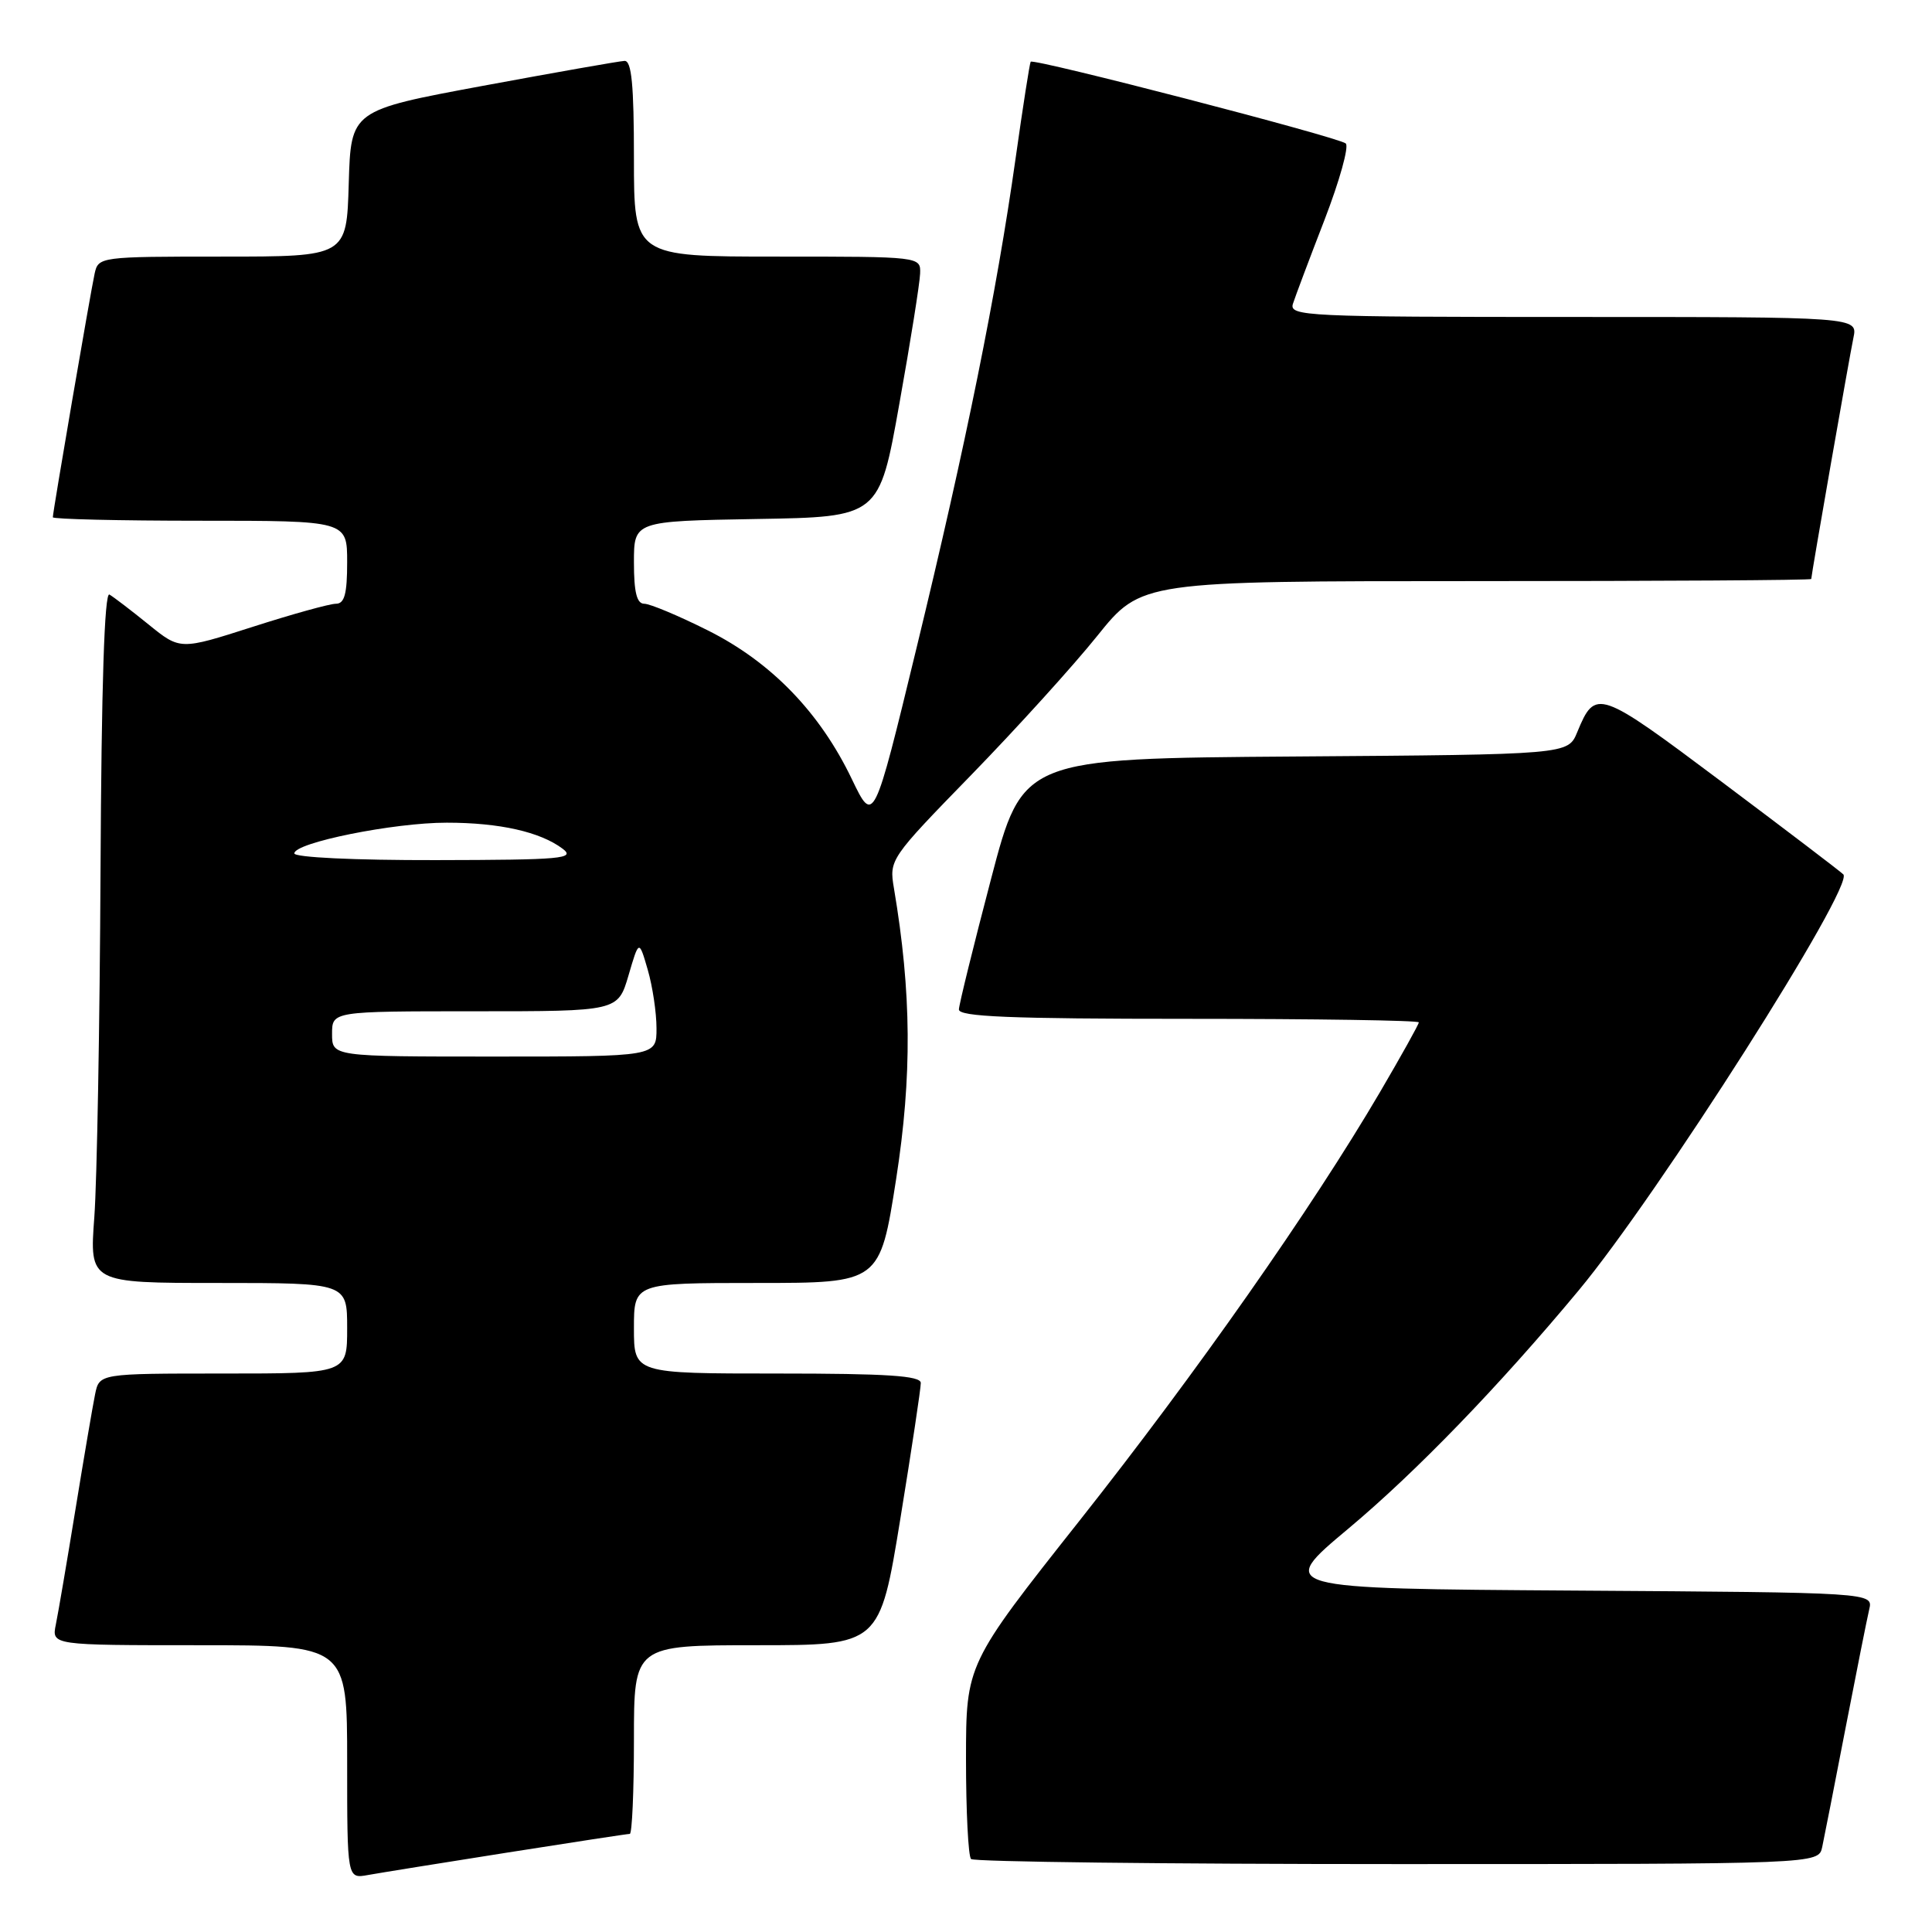 <?xml version="1.0" encoding="UTF-8" standalone="no"?>
<!DOCTYPE svg PUBLIC "-//W3C//DTD SVG 1.1//EN" "http://www.w3.org/Graphics/SVG/1.1/DTD/svg11.dtd" >
<svg xmlns="http://www.w3.org/2000/svg" xmlns:xlink="http://www.w3.org/1999/xlink" version="1.1" viewBox="0 0 256 256">
 <g >
 <path fill="currentColor"
d=" M 67.20 245.48 C 75.83 244.12 83.14 243.00 83.45 243.00 C 83.75 243.00 84.00 237.38 84.00 230.50 C 84.00 218.00 84.00 218.00 100.29 218.00 C 116.57 218.00 116.57 218.00 119.30 201.25 C 120.80 192.04 122.02 183.94 122.01 183.25 C 122.00 182.29 117.53 182.00 103.00 182.00 C 84.00 182.00 84.00 182.00 84.00 176.00 C 84.00 170.00 84.00 170.00 100.29 170.00 C 116.59 170.00 116.59 170.00 118.74 156.25 C 120.87 142.57 120.79 131.55 118.45 117.69 C 117.81 113.91 117.92 113.75 128.69 102.69 C 134.68 96.53 142.20 88.24 145.40 84.25 C 151.23 77.00 151.23 77.00 195.61 77.00 C 220.03 77.00 240.00 76.88 240.00 76.72 C 240.00 76.20 245.02 47.49 245.59 44.75 C 246.16 42.00 246.16 42.00 208.46 42.00 C 173.02 42.00 170.80 41.90 171.32 40.25 C 171.63 39.29 173.51 34.28 175.51 29.12 C 177.50 23.96 178.77 19.41 178.32 19.01 C 177.39 18.18 136.93 7.69 136.57 8.18 C 136.44 8.36 135.54 14.12 134.57 21.00 C 132.06 38.78 127.98 58.94 121.44 85.88 C 115.77 109.26 115.77 109.26 112.87 103.23 C 108.64 94.40 102.18 87.73 93.81 83.54 C 89.92 81.59 86.12 80.00 85.37 80.00 C 84.38 80.00 84.00 78.49 84.00 74.52 C 84.00 69.05 84.00 69.05 100.25 68.77 C 116.50 68.50 116.50 68.50 119.17 53.50 C 120.65 45.25 121.88 37.49 121.92 36.25 C 122.00 34.00 122.00 34.00 103.00 34.00 C 84.00 34.00 84.00 34.00 84.00 21.00 C 84.00 11.23 83.69 8.02 82.75 8.07 C 82.06 8.10 73.62 9.59 64.00 11.37 C 46.50 14.62 46.50 14.62 46.21 24.31 C 45.93 34.00 45.93 34.00 29.48 34.00 C 13.24 34.00 13.03 34.03 12.54 36.25 C 11.99 38.75 7.00 67.82 7.00 68.54 C 7.00 68.79 15.77 69.00 26.50 69.00 C 46.00 69.00 46.00 69.00 46.00 74.50 C 46.00 78.70 45.65 80.00 44.51 80.00 C 43.69 80.00 38.71 81.38 33.45 83.07 C 23.87 86.14 23.87 86.14 19.69 82.75 C 17.38 80.88 15.05 79.10 14.50 78.78 C 13.84 78.40 13.44 90.91 13.32 115.35 C 13.22 135.78 12.85 156.44 12.50 161.25 C 11.85 170.00 11.85 170.00 28.92 170.00 C 46.00 170.00 46.00 170.00 46.00 176.00 C 46.00 182.00 46.00 182.00 29.58 182.00 C 13.16 182.00 13.16 182.00 12.60 184.75 C 12.29 186.26 11.12 193.12 10.00 200.00 C 8.88 206.88 7.71 213.74 7.40 215.25 C 6.84 218.00 6.84 218.00 26.42 218.00 C 46.00 218.00 46.00 218.00 46.00 233.47 C 46.00 248.95 46.00 248.95 48.75 248.45 C 50.26 248.18 58.56 246.84 67.20 245.48 Z  M 241.45 244.75 C 241.71 243.51 243.11 236.43 244.54 229.00 C 245.98 221.57 247.39 214.49 247.68 213.26 C 248.21 211.02 248.21 211.02 208.69 210.76 C 169.16 210.50 169.16 210.50 178.69 202.53 C 187.64 195.04 198.65 183.65 209.17 171.00 C 219.69 158.36 245.77 117.36 244.25 115.86 C 243.84 115.45 236.57 109.92 228.09 103.56 C 211.75 91.32 211.40 91.20 208.99 97.02 C 207.77 99.98 207.77 99.98 171.63 100.24 C 135.50 100.50 135.50 100.50 131.31 116.50 C 129.00 125.30 127.09 133.06 127.06 133.75 C 127.01 134.72 133.74 135.00 157.50 135.00 C 174.28 135.00 188.00 135.21 188.00 135.47 C 188.00 135.73 185.68 139.89 182.85 144.72 C 173.81 160.13 158.51 181.94 143.04 201.50 C 128.01 220.50 128.01 220.50 128.00 233.08 C 128.00 240.00 128.30 245.97 128.67 246.33 C 129.03 246.70 154.45 247.00 185.15 247.00 C 240.96 247.00 240.96 247.00 241.45 244.75 Z  M 44.00 137.00 C 44.00 134.00 44.00 134.00 62.94 134.00 C 81.88 134.00 81.88 134.00 83.28 129.25 C 84.67 124.50 84.67 124.50 85.83 128.50 C 86.47 130.70 86.99 134.19 86.99 136.25 C 87.00 140.00 87.00 140.00 65.50 140.00 C 44.00 140.00 44.00 140.00 44.00 137.00 Z  M 39.00 113.08 C 39.00 111.66 52.17 109.00 59.20 109.01 C 66.20 109.01 71.59 110.23 74.55 112.46 C 76.29 113.78 74.51 113.94 57.75 113.97 C 46.98 113.99 39.00 113.61 39.00 113.08 Z "/>
</g>
</svg>